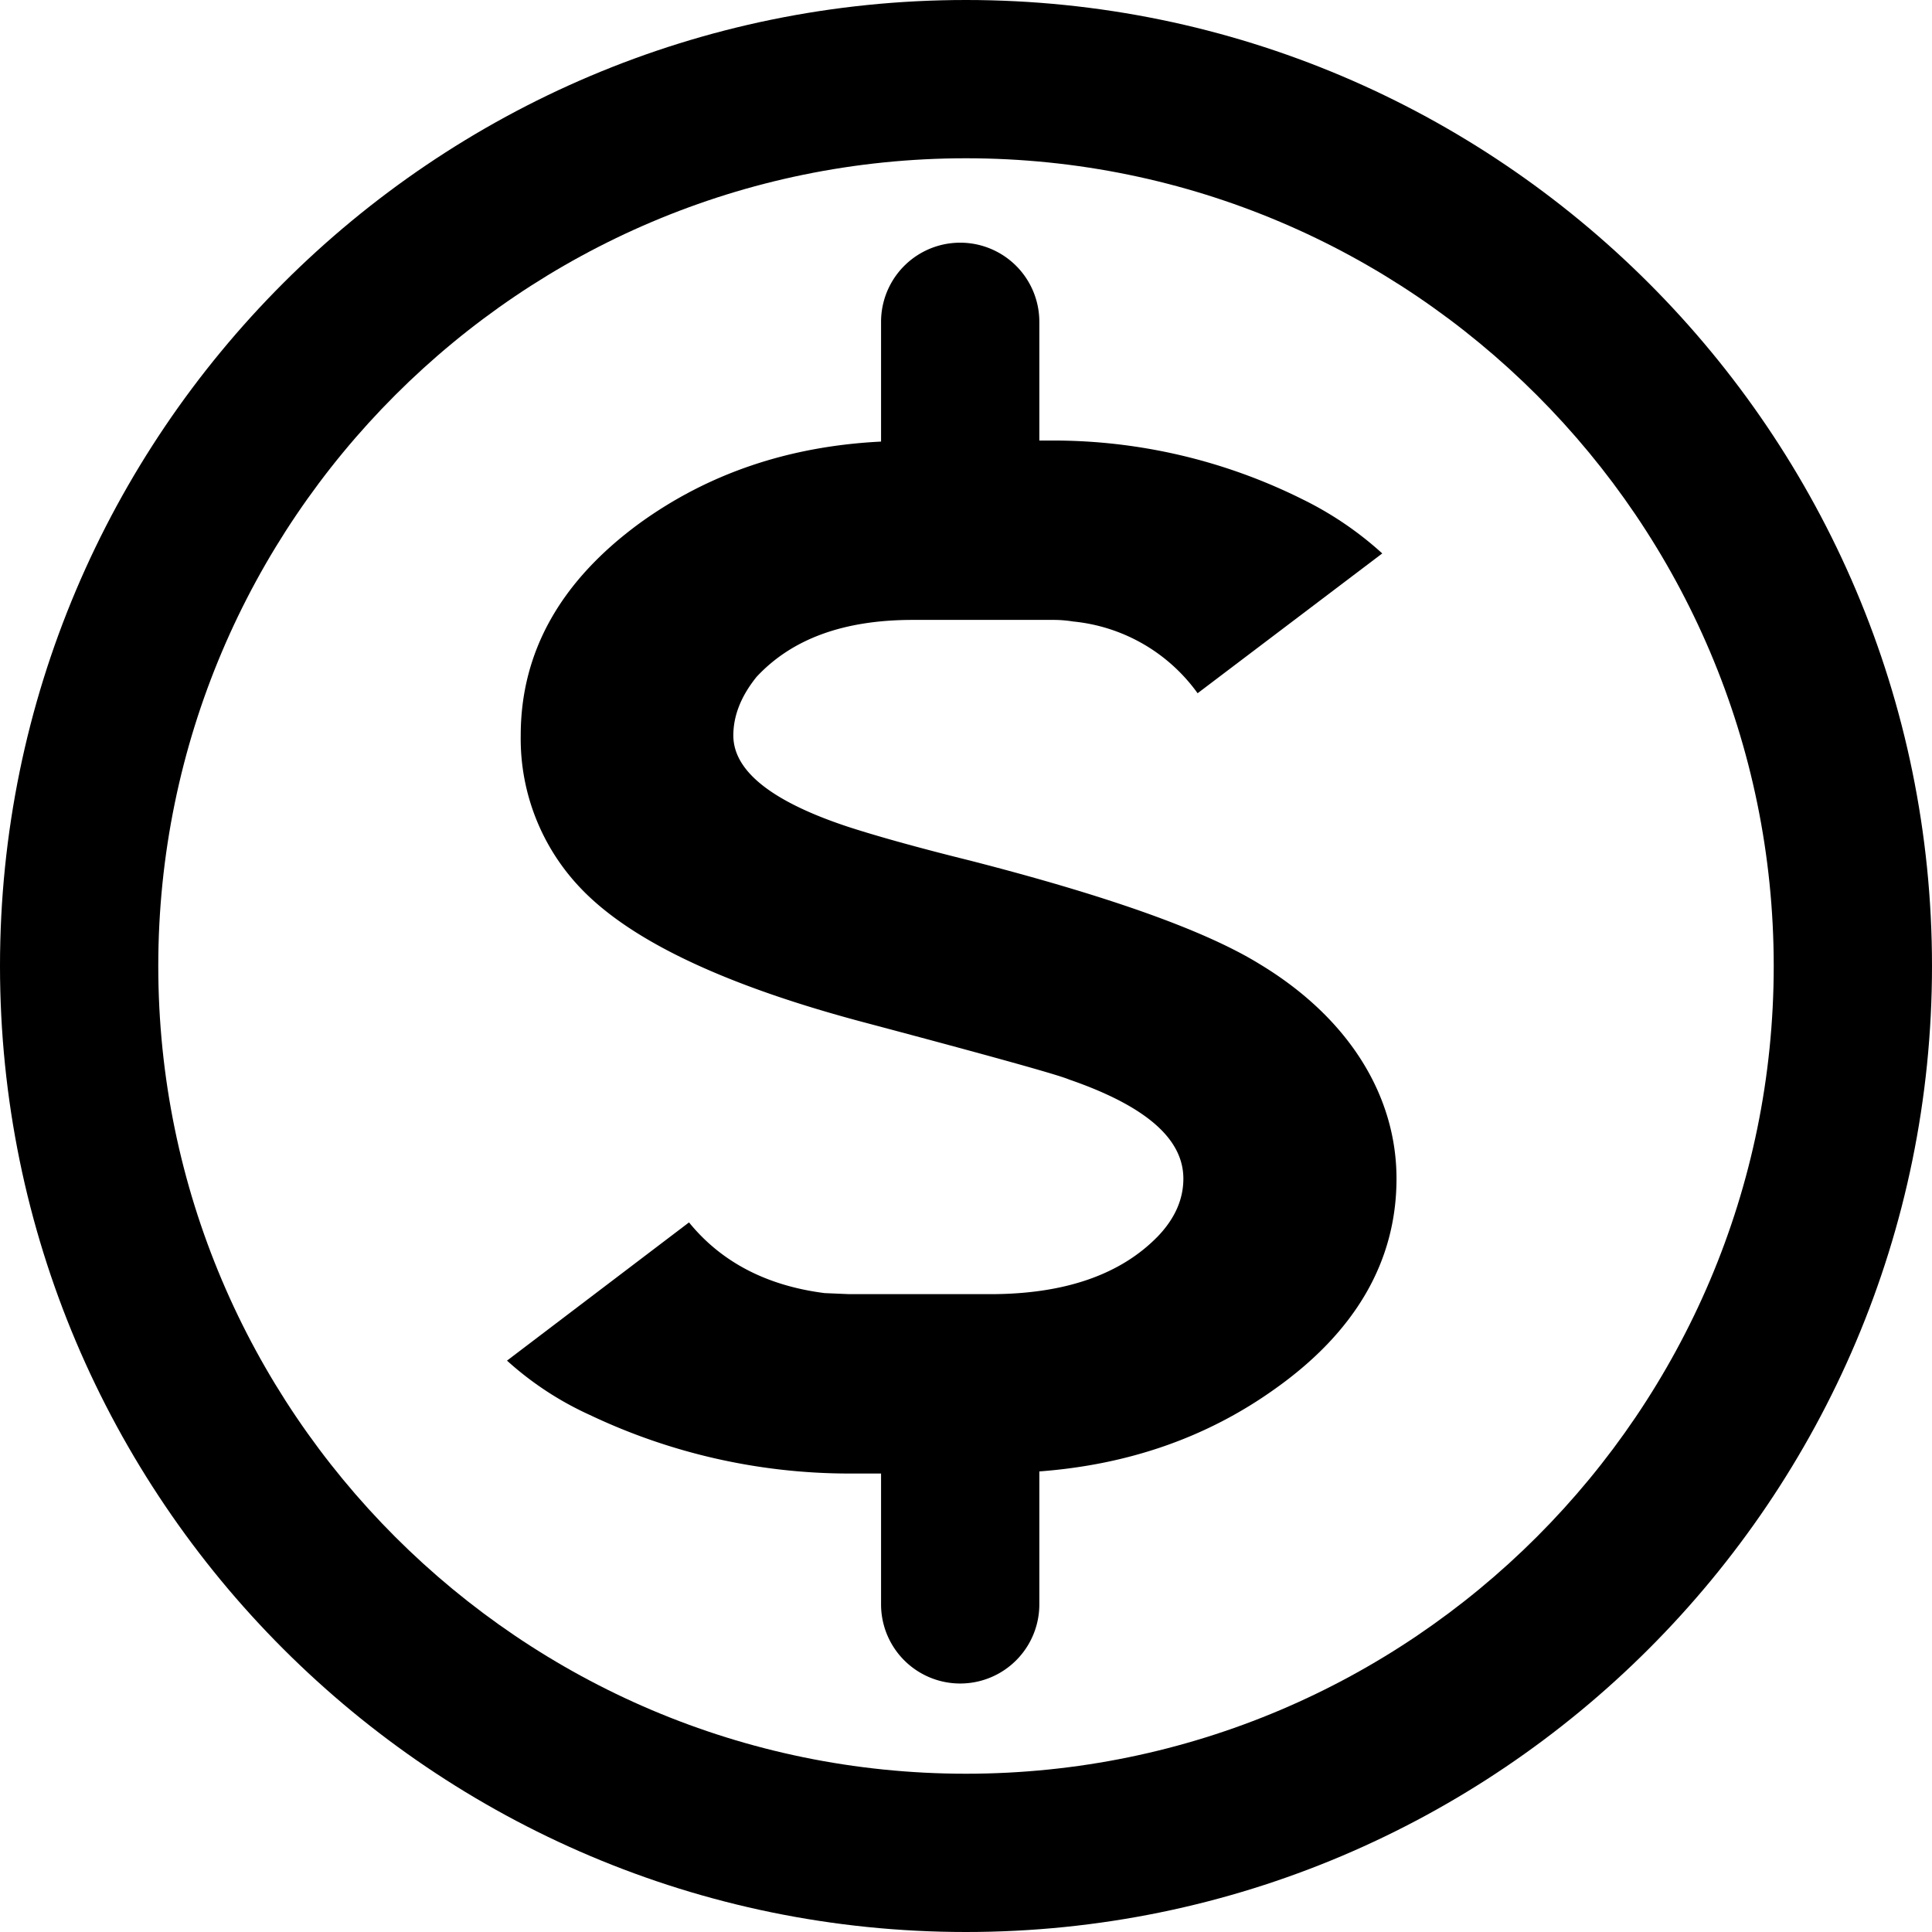 <svg xmlns="http://www.w3.org/2000/svg" width="366.2" height="366.2" viewBox="0 0 366.2 366.2"><g id="Layer_2" data-name="Layer 2"><g id="Layer_2-2" data-name="Layer 2"><path d="M183.1,0C82.1,0,0,82.1,0,183.1S82.1,366.2,183.1,366.2s183.1-82.1,183.1-183.1S284.1,0,183.1,0Zm0,336.2C98.7,336.2,30,267.5,30,183.1S98.7,30,183.1,30,336.2,98.7,336.2,183.1,267.5,336.2,183.1,336.2Z"/><path d="M238.7,182.7c-10.4-6.4-28.8-12.9-54.9-19.6-10.9-2.7-18.5-4.9-23.1-6.4-14.5-4.8-21.7-10.6-21.7-17.3,0-3.8,1.5-7.5,4.4-11.1,6.7-7.2,16.5-10.8,29.6-10.8h26.7a23.1,23.1,0,0,1,3.7.3A33,33,0,0,1,227,131.4l35-26.5a64.8,64.8,0,0,0-15.2-10.3,105.8,105.8,0,0,0-47.1-11.1H197V61a15,15,0,0,0-30,0V83.7Q140.8,85,121.2,99.2q-22.5,16.5-22.5,40.2a41,41,0,0,0,11.5,29.1q14.4,15,54.4,25.5c23.3,6.2,35.9,9.7,38,10.6,14.5,5,21.7,11.2,21.7,18.8,0,3.8-1.5,7.4-4.7,10.8-7.1,7.4-17.8,11.1-31.9,11.1H161l-4.7-.2c-11-1.4-19.6-5.9-25.7-13.4L96.1,257.9a60.9,60.9,0,0,0,15.7,10.3A114.7,114.7,0,0,0,161,279.3h6v24.8a15,15,0,0,0,30,0V278.9q25.4-1.9,44.6-15.6c15.4-10.9,23.1-24.3,23.1-39.9S255.8,193,238.7,182.7Z"/></g></g></svg>